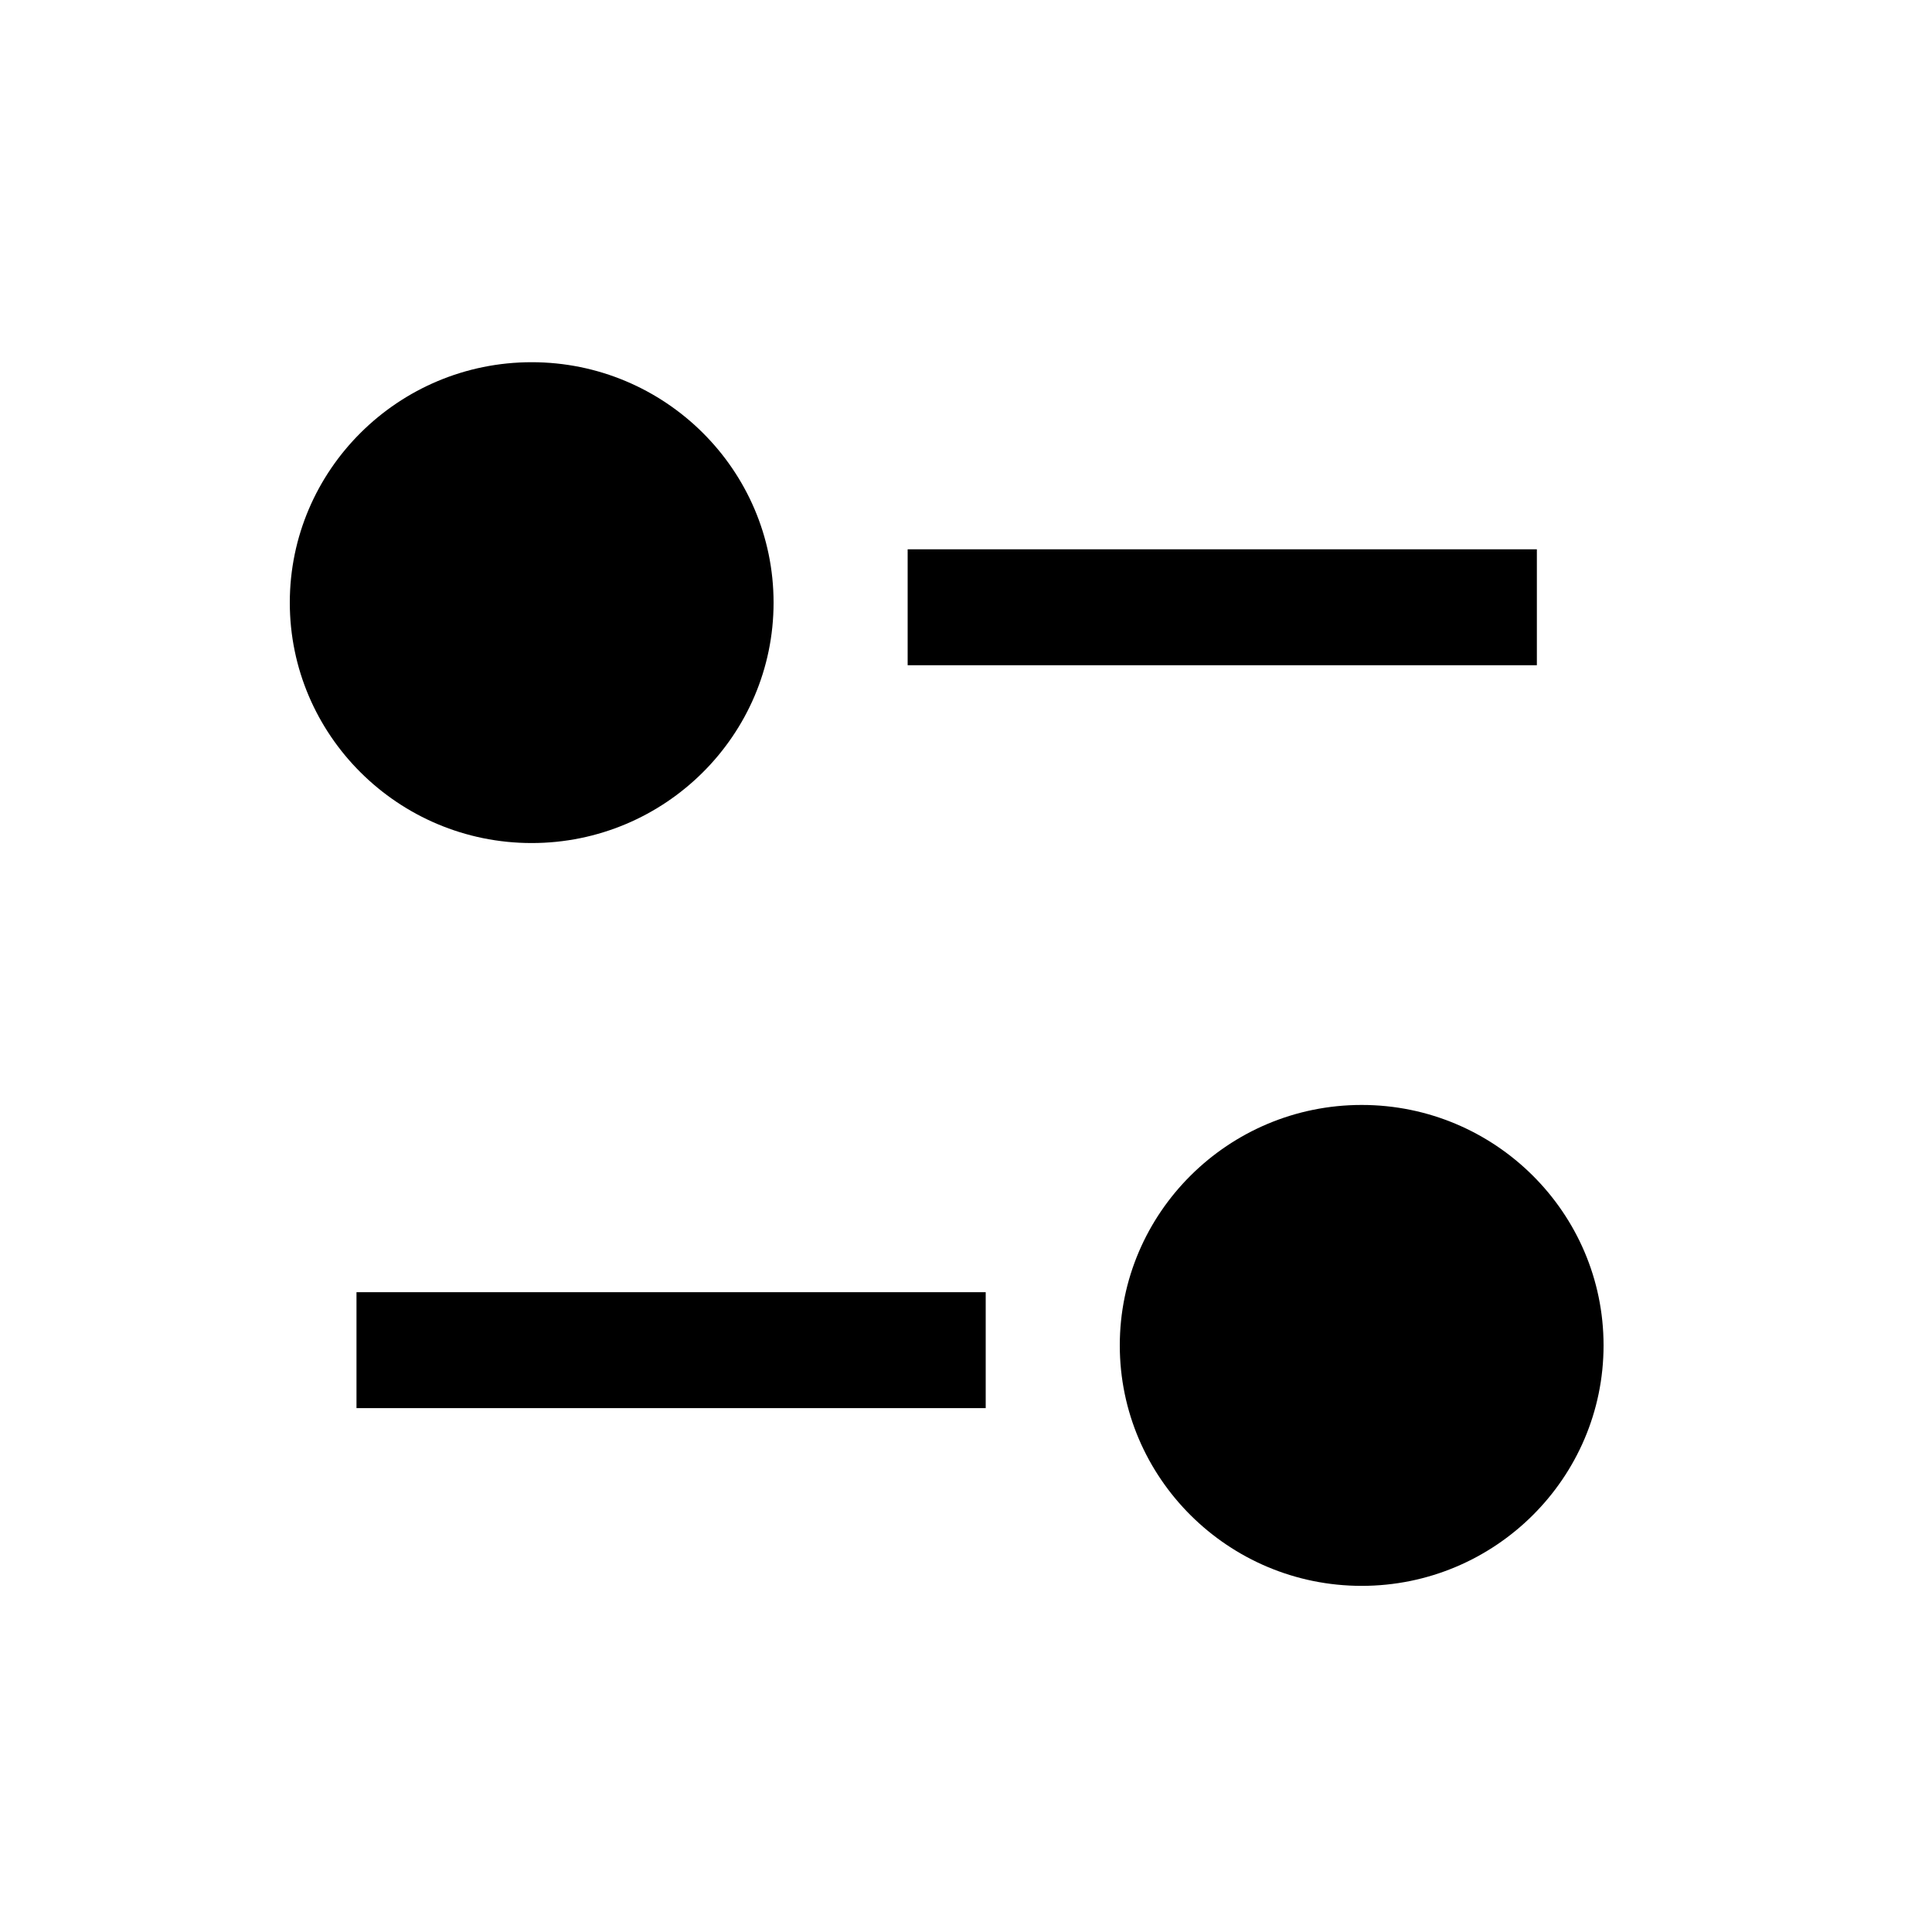 <svg width="25" height="25" viewBox="0 0 25 25" fill="none" xmlns="http://www.w3.org/2000/svg">
<path fill-rule="evenodd" clip-rule="evenodd" d="M11.745 8.608H19.887V7.108H11.745V8.608Z" fill="black"/>
<path fill-rule="evenodd" clip-rule="evenodd" d="M6.88 10.909C8.606 10.909 10.01 9.513 10.01 7.798C10.01 6.082 8.606 4.687 6.88 4.687C5.154 4.687 3.75 6.082 3.75 7.798C3.75 9.513 5.154 10.909 6.88 10.909Z" fill="black"/>
<path fill-rule="evenodd" clip-rule="evenodd" d="M4.613 18.221H12.755V16.721H4.613V18.221Z" fill="black"/>
<path fill-rule="evenodd" clip-rule="evenodd" d="M17.62 14.298C15.894 14.298 14.49 15.694 14.49 17.409C14.49 19.125 15.894 20.521 17.62 20.521C19.346 20.521 20.75 19.125 20.75 17.409C20.75 15.694 19.346 14.298 17.62 14.298Z" fill="black"/>
</svg>
